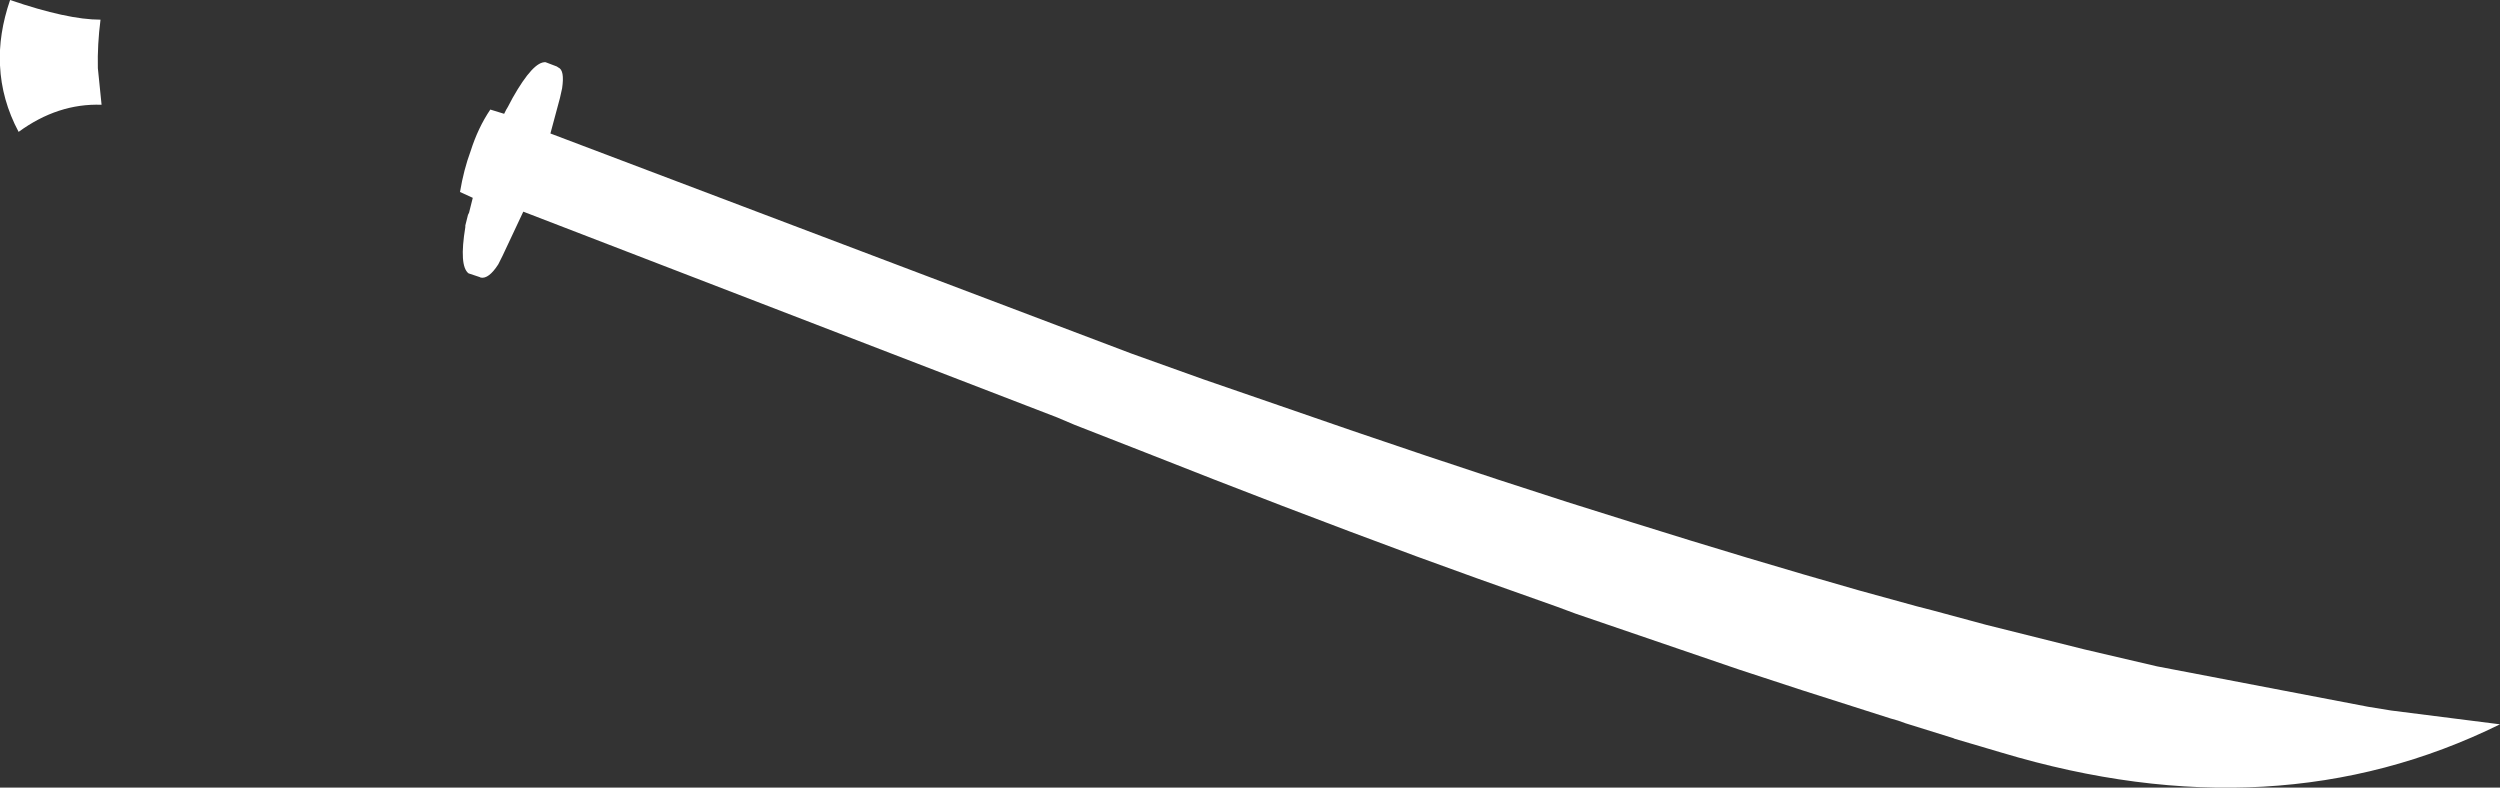<?xml version="1.0" encoding="UTF-8" standalone="no"?>
<svg xmlns:xlink="http://www.w3.org/1999/xlink" height="74.05px" width="235.05px" xmlns="http://www.w3.org/2000/svg">
  <rect width="100%" height="100%" fill="#333333" stroke="none"/>
  <g transform="matrix(1.0, 0.0, 0.0, 1.0, -284.1, -354.55)">
    <path d="M332.3 363.75 Q334.25 360.3 335.4 360.4 L336.45 360.8 336.6 360.9 Q337.2 361.15 336.95 362.85 L336.75 363.75 335.85 367.1 390.5 387.8 397.2 390.2 404.3 392.65 Q418.5 397.6 431.45 401.75 L437.5 403.65 Q448.65 407.15 458.85 410.05 L464.3 411.55 465.85 411.95 470.85 413.3 480.05 415.6 486.9 417.2 506.75 421.0 508.9 421.35 519.15 422.65 Q498.05 433.05 472.25 425.3 L467.85 424.0 467.75 423.95 463.25 422.55 462.55 422.3 461.85 422.1 453.55 419.45 447.6 417.5 432.25 412.25 430.5 411.6 422.9 408.9 417.25 406.85 Q404.8 402.25 391.8 397.1 L385.15 394.5 383.5 393.8 333.3 374.45 331.35 378.6 330.95 379.4 Q330.05 380.8 329.3 380.65 L329.2 380.6 328.15 380.25 Q327.25 379.55 327.85 375.9 L327.85 375.75 328.1 374.75 328.2 374.55 328.35 373.95 328.55 373.15 327.35 372.6 Q327.7 370.5 328.35 368.75 329.05 366.55 330.2 364.85 L331.5 365.25 331.7 364.85 331.85 364.6 332.3 363.75 M293.55 356.4 Q293.25 358.75 293.3 360.95 L293.65 364.4 Q289.55 364.25 285.85 366.95 284.25 363.95 284.1 360.7 283.95 357.75 285.05 354.55 290.45 356.4 293.55 356.4" fill="#ffffff" fill-rule="evenodd" stroke="none"/>
  </g>
</svg>
